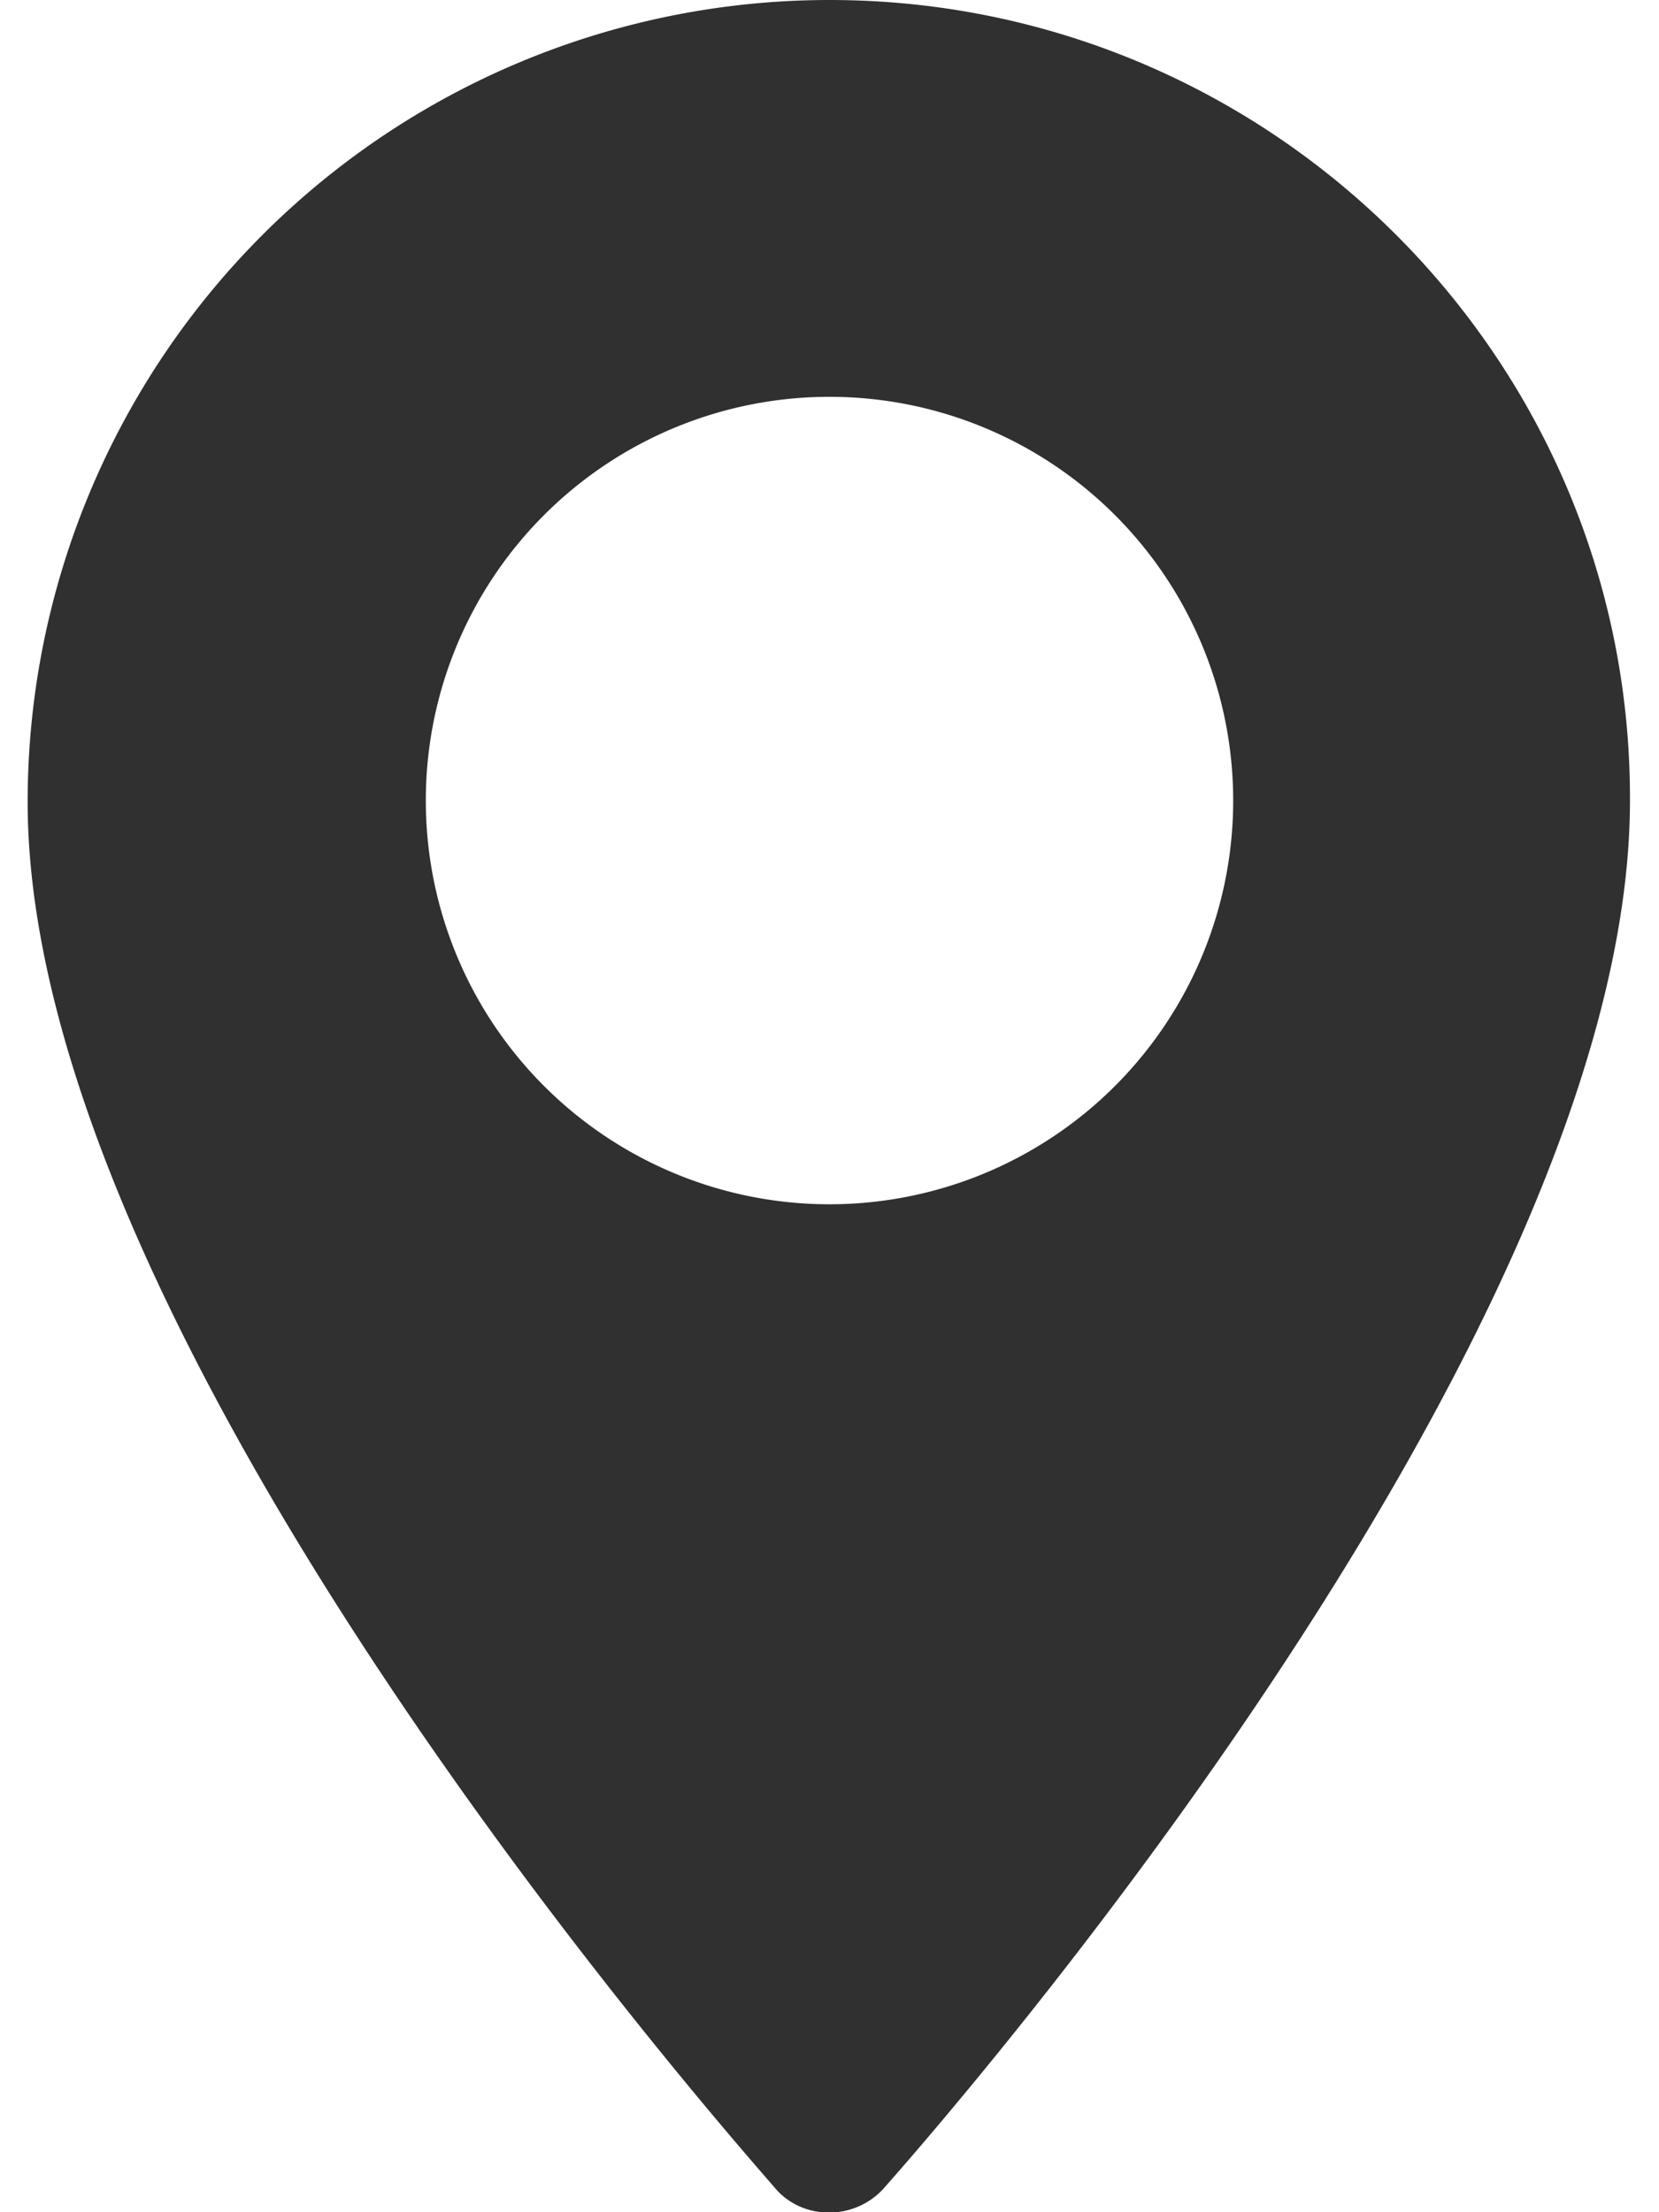 <svg xmlns="http://www.w3.org/2000/svg" width="12" height="16" fill="none"><path fill="#303030" d="M6 0A5.8 5.8 0 0 0 .2 5.8c0 3.96 5.2 9.78 5.41 10.03.2.23.57.23.78 0 .22-.25 5.4-6.07 5.4-10.04C11.8 2.6 9.2 0 6 0Zm0 8.71a2.92 2.92 0 1 1 0-5.84 2.92 2.92 0 0 1 0 5.84Z"/></svg>